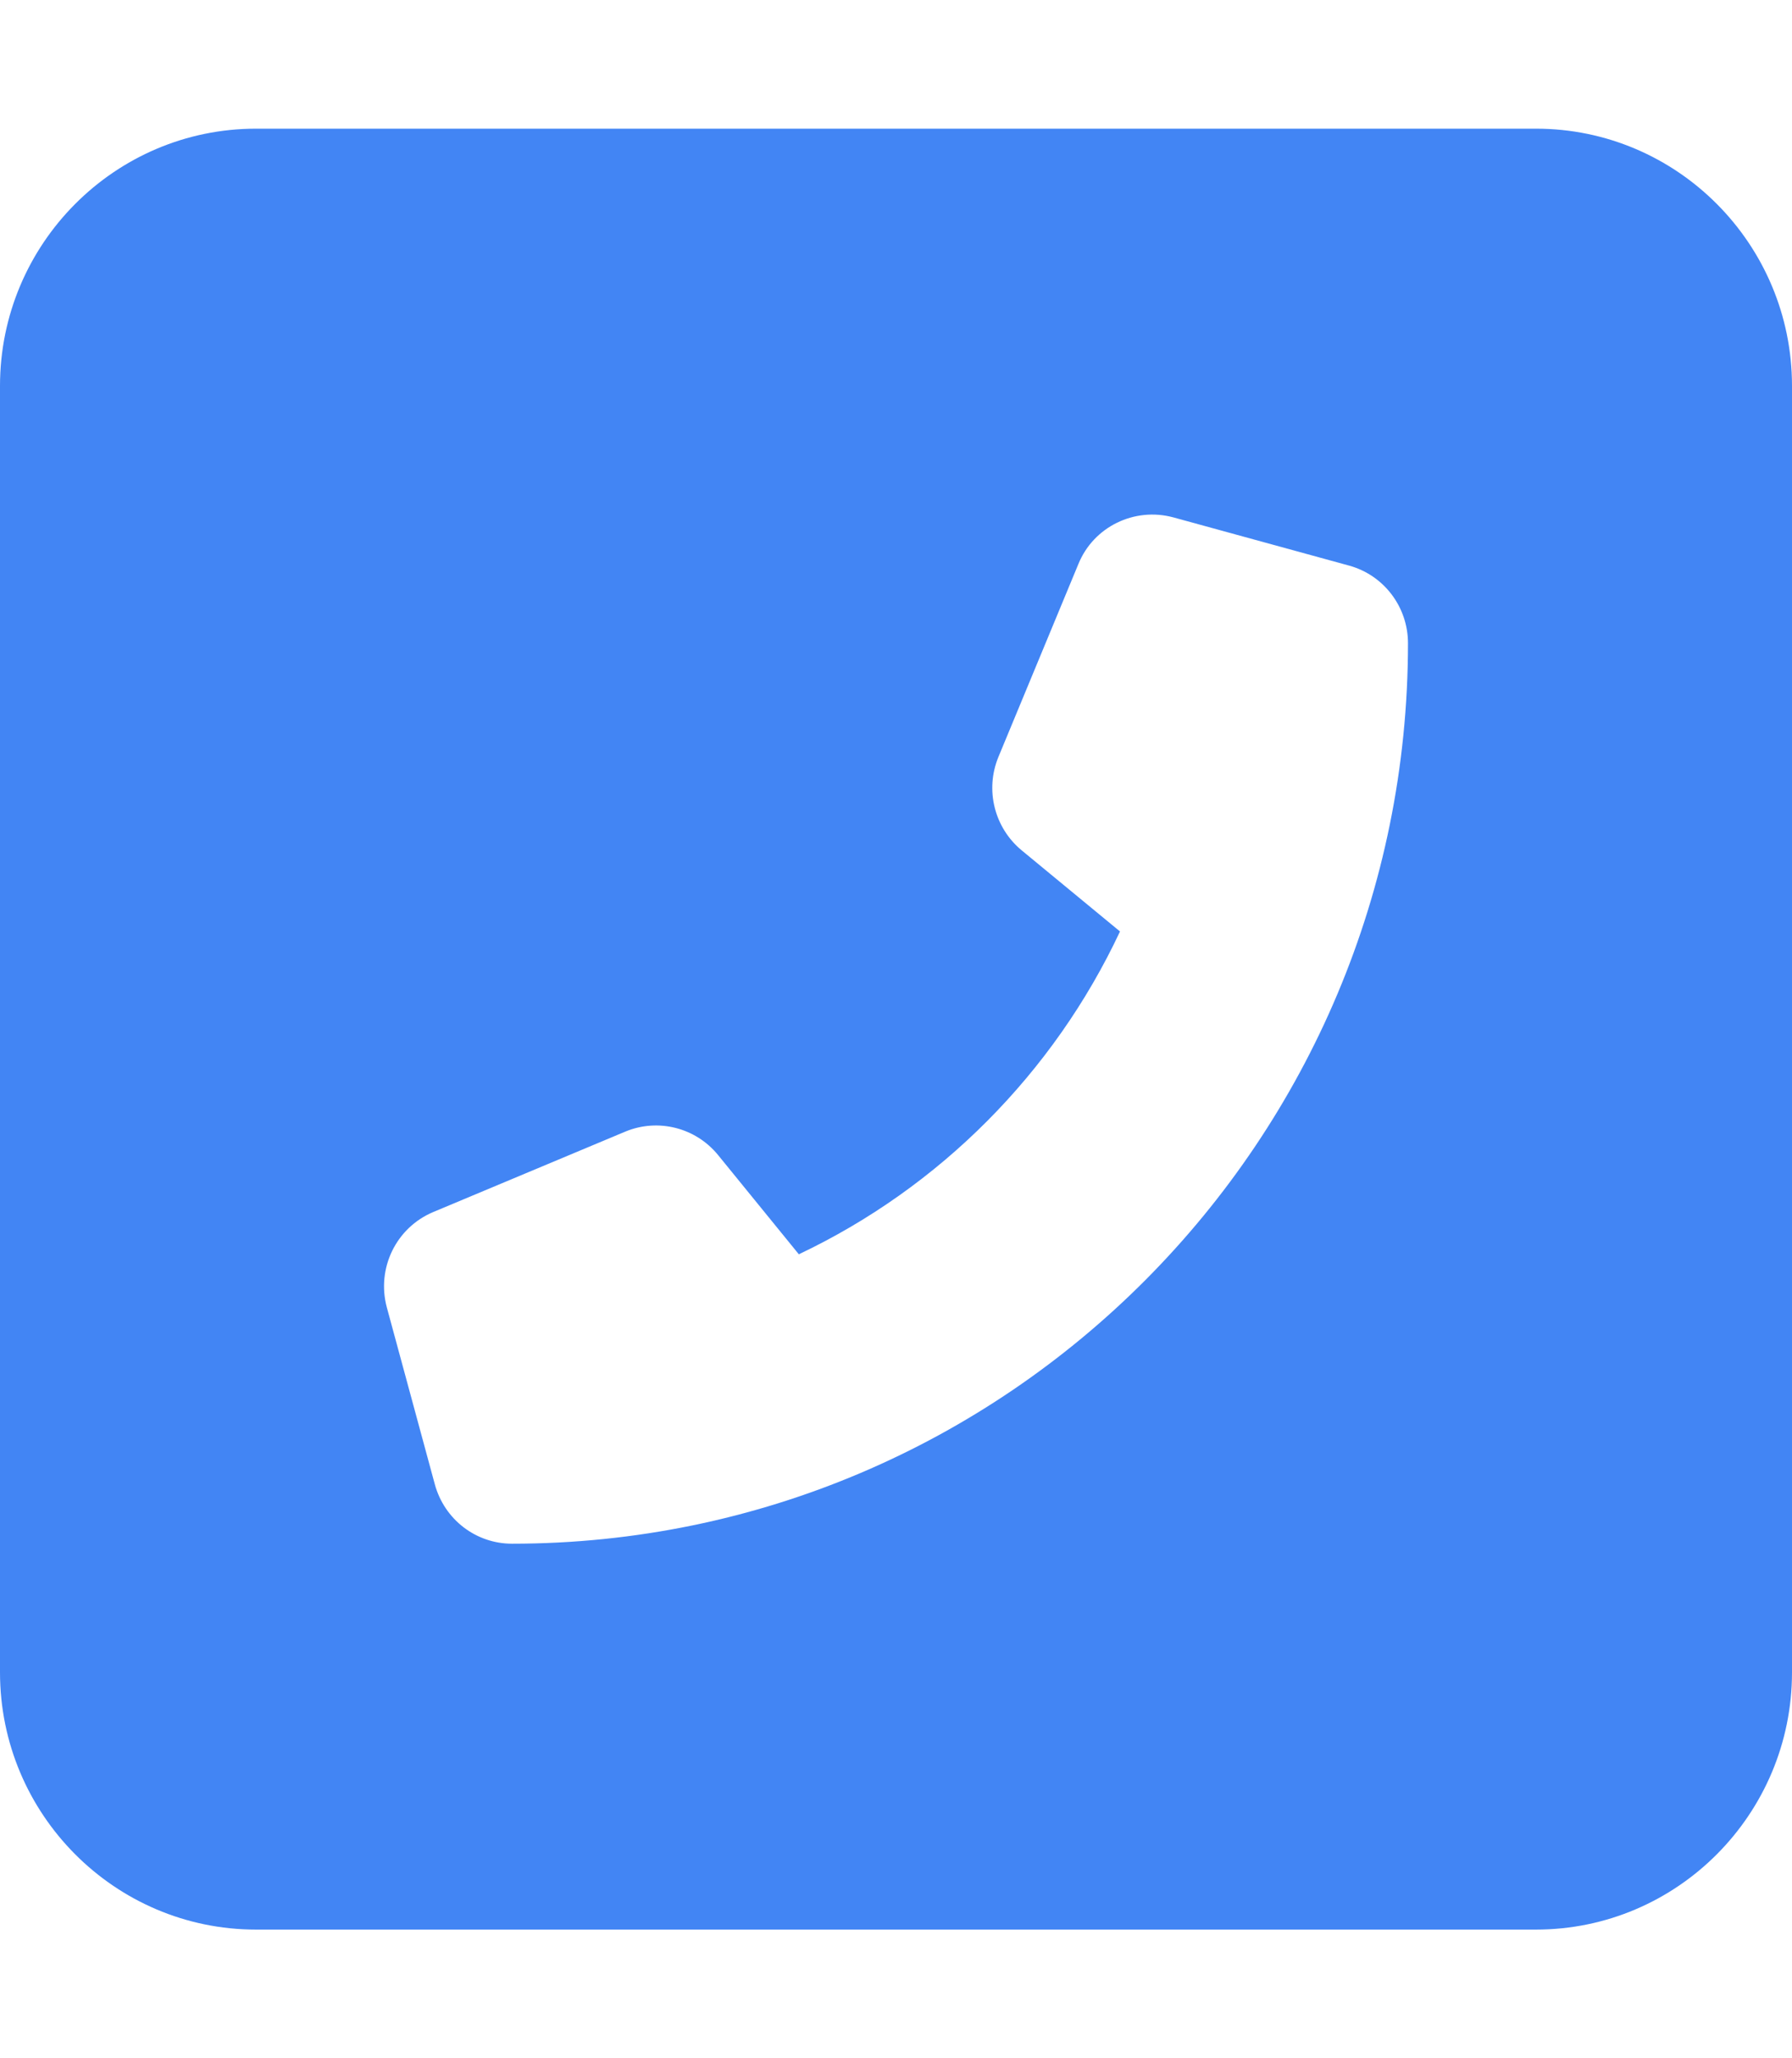<svg width="27" height="31" viewBox="0 0 27 31" fill="none" xmlns="http://www.w3.org/2000/svg">
<path d="M23.143 1.938C25.27 1.938 27 3.675 27 5.812V25.188C27 27.325 25.27 29.062 23.143 29.062H3.857C1.73 29.062 0 27.325 0 25.188V5.812C0 3.675 1.73 1.938 3.857 1.938H23.143ZM17.677 7.792C17.092 7.635 16.477 7.932 16.248 8.495L15.043 11.401C14.838 11.898 14.983 12.467 15.392 12.806L16.875 14.029C15.875 16.16 14.157 17.886 12.036 18.891L10.818 17.395C10.481 16.983 9.914 16.838 9.42 17.044L6.527 18.255C5.967 18.491 5.671 19.102 5.828 19.69L6.551 22.354C6.696 22.887 7.172 23.25 7.714 23.25C15.169 23.25 21.214 17.177 21.214 9.688C21.214 9.143 20.853 8.664 20.328 8.519L17.677 7.792Z" fill="#4285F4"/>
</svg>
